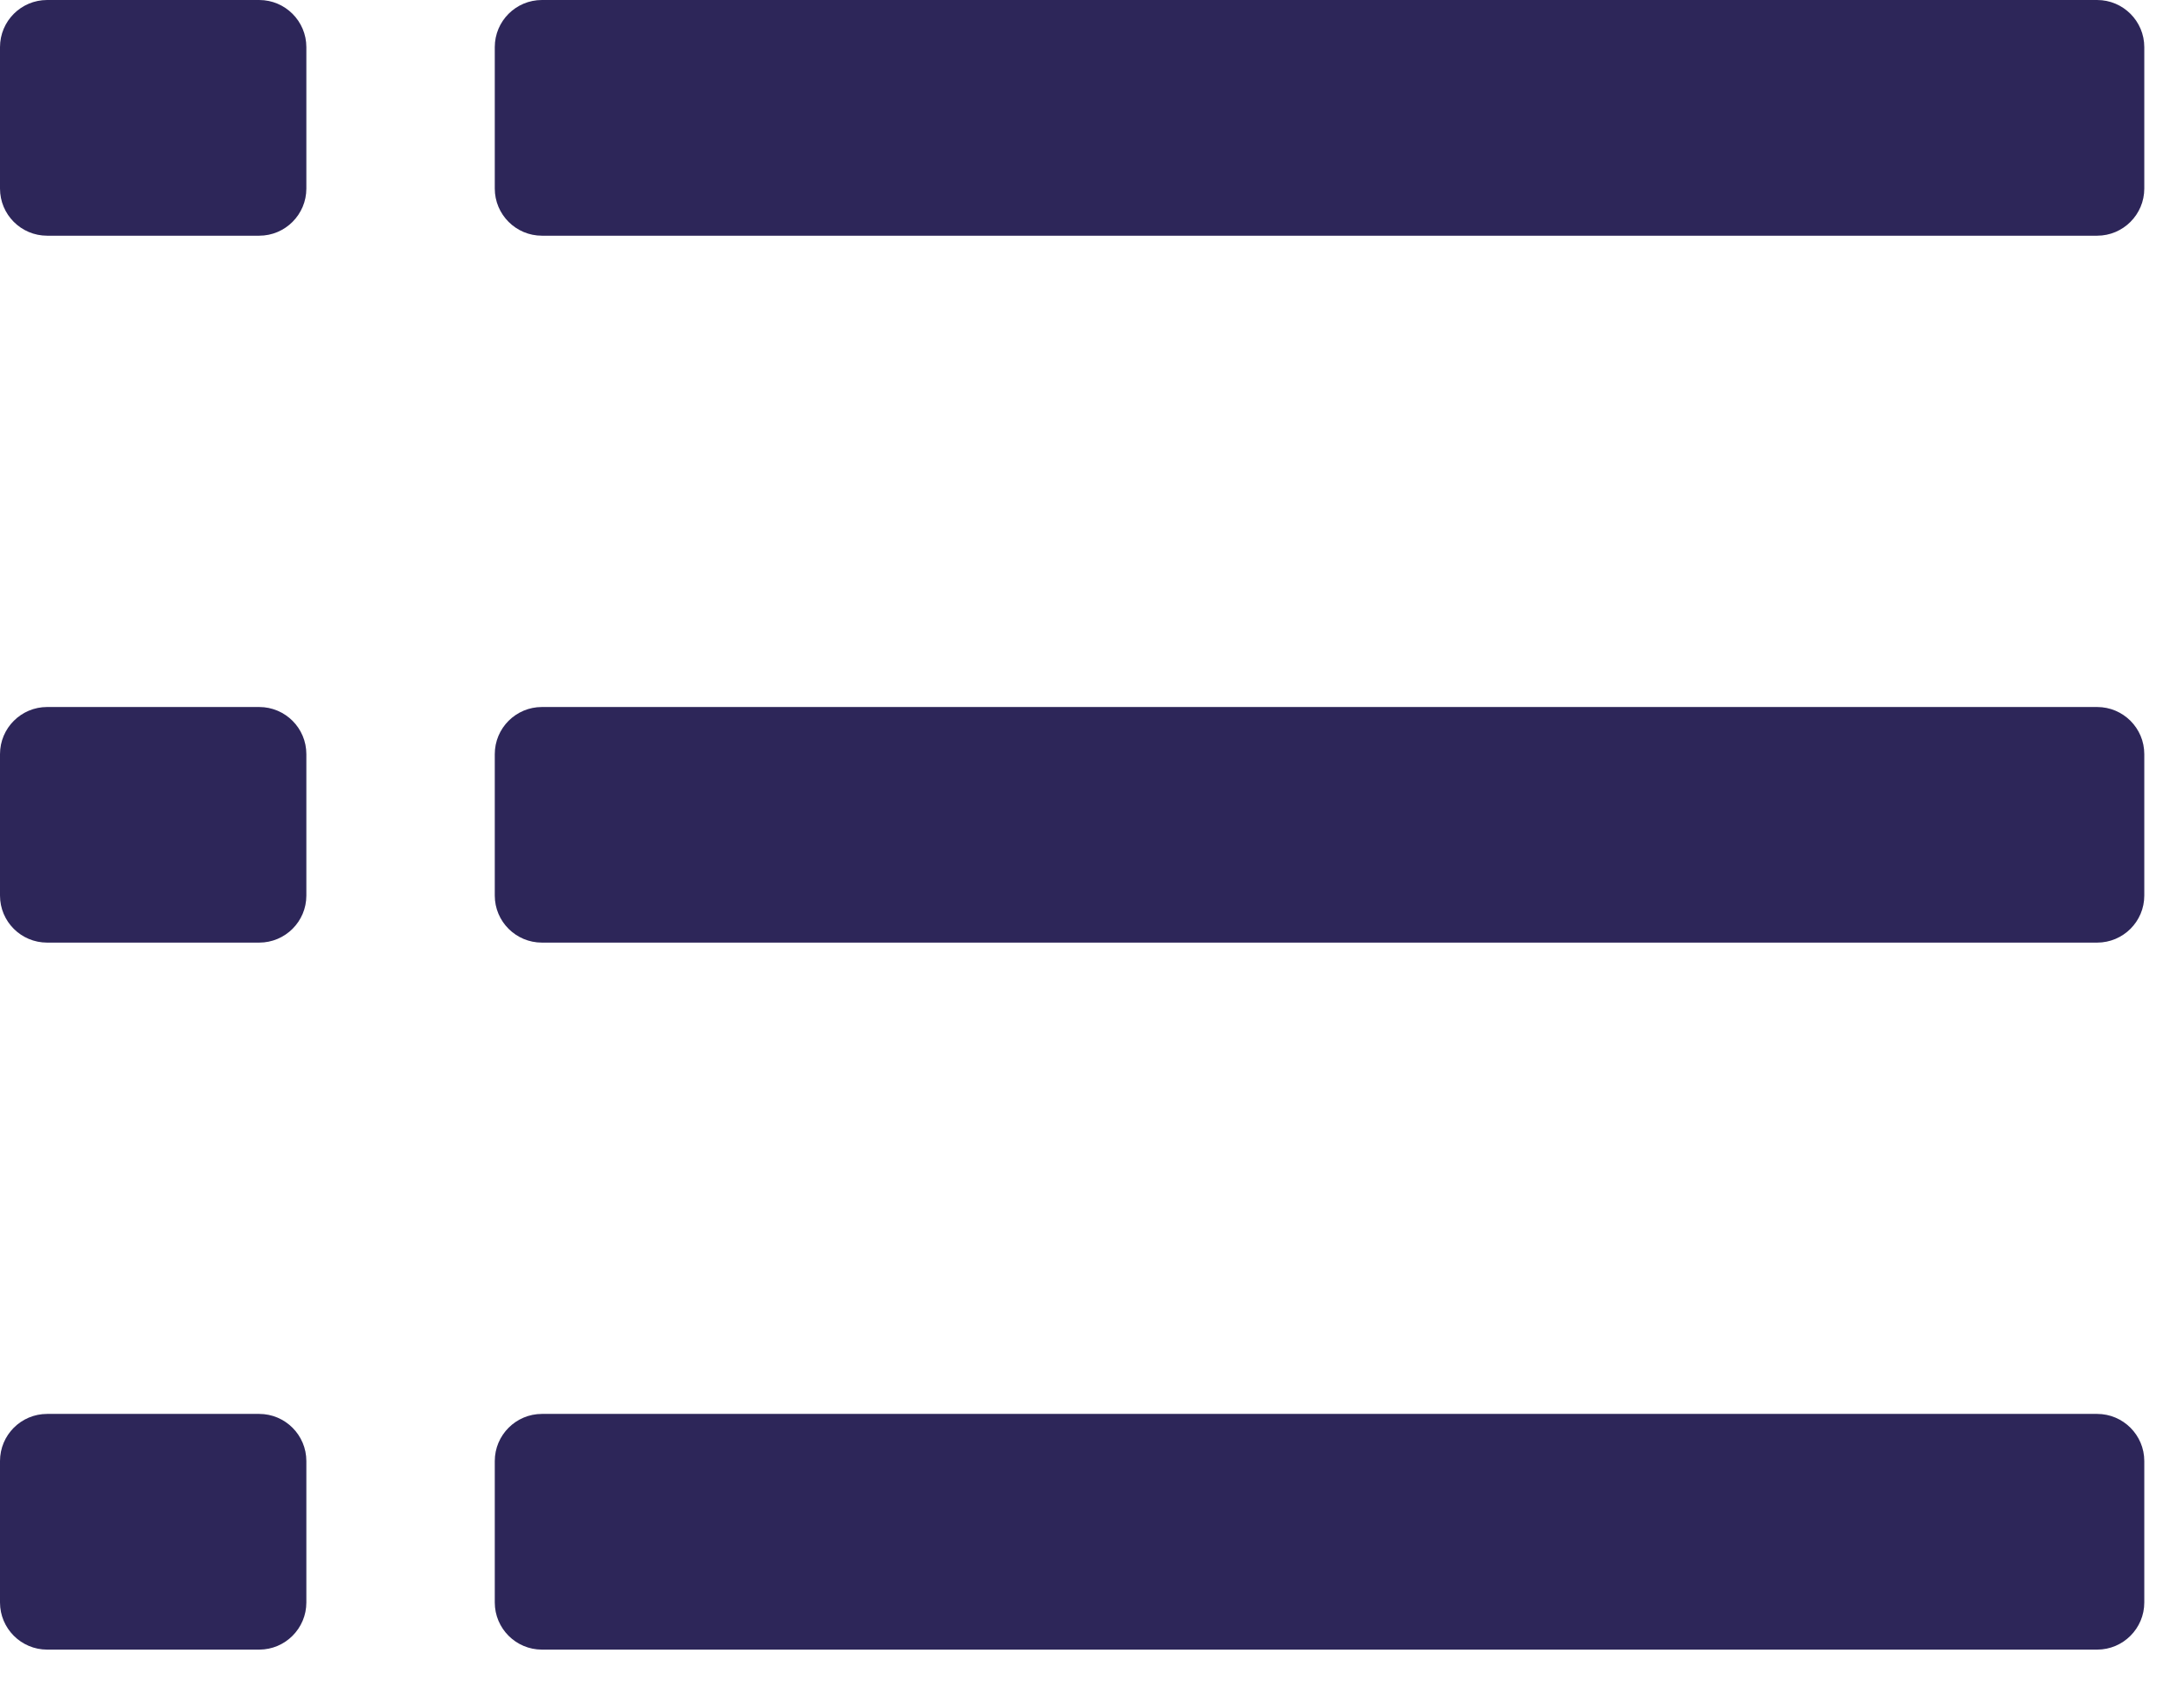 <svg width="22" height="17" viewBox="0 0 22 17" fill="none" xmlns="http://www.w3.org/2000/svg">
<path fill-rule="evenodd" clip-rule="evenodd" d="M0.475 0C0.213 0 0 0.212 0 0.475V1.899C0 2.161 0.212 2.374 0.475 2.374H2.611C2.873 2.374 3.086 2.161 3.086 1.899V0.475C3.086 0.213 2.873 0 2.611 0H0.475ZM0.475 7.121C0.213 7.121 0 7.333 0 7.596V9.02C0 9.282 0.212 9.494 0.475 9.494H2.611C2.873 9.494 3.086 9.282 3.086 9.02V7.596C3.086 7.333 2.873 7.121 2.611 7.121H0.475ZM0 14.716C0 14.454 0.212 14.241 0.475 14.241H2.611C2.873 14.241 3.086 14.454 3.086 14.716V16.14C3.086 16.402 2.873 16.615 2.611 16.615H0.475C0.213 16.615 0 16.402 0 16.14L0 14.716ZM5.459 0C5.197 0 4.984 0.212 4.984 0.475V1.899C4.984 2.161 5.197 2.374 5.459 2.374H21.125C21.387 2.374 21.6 2.161 21.6 1.899V0.475C21.6 0.213 21.387 0 21.125 0H5.459ZM5.459 7.121C5.197 7.121 4.984 7.333 4.984 7.596V9.02C4.984 9.282 5.197 9.494 5.459 9.494H21.125C21.387 9.494 21.6 9.282 21.6 9.02V7.596C21.6 7.333 21.387 7.121 21.125 7.121H5.459ZM4.984 14.716C4.984 14.454 5.197 14.241 5.459 14.241H21.125C21.387 14.241 21.6 14.454 21.6 14.716V16.14C21.6 16.402 21.387 16.615 21.125 16.615H5.459C5.197 16.615 4.984 16.402 4.984 16.14V14.716Z" fill="#2D2659"/>
</svg>
